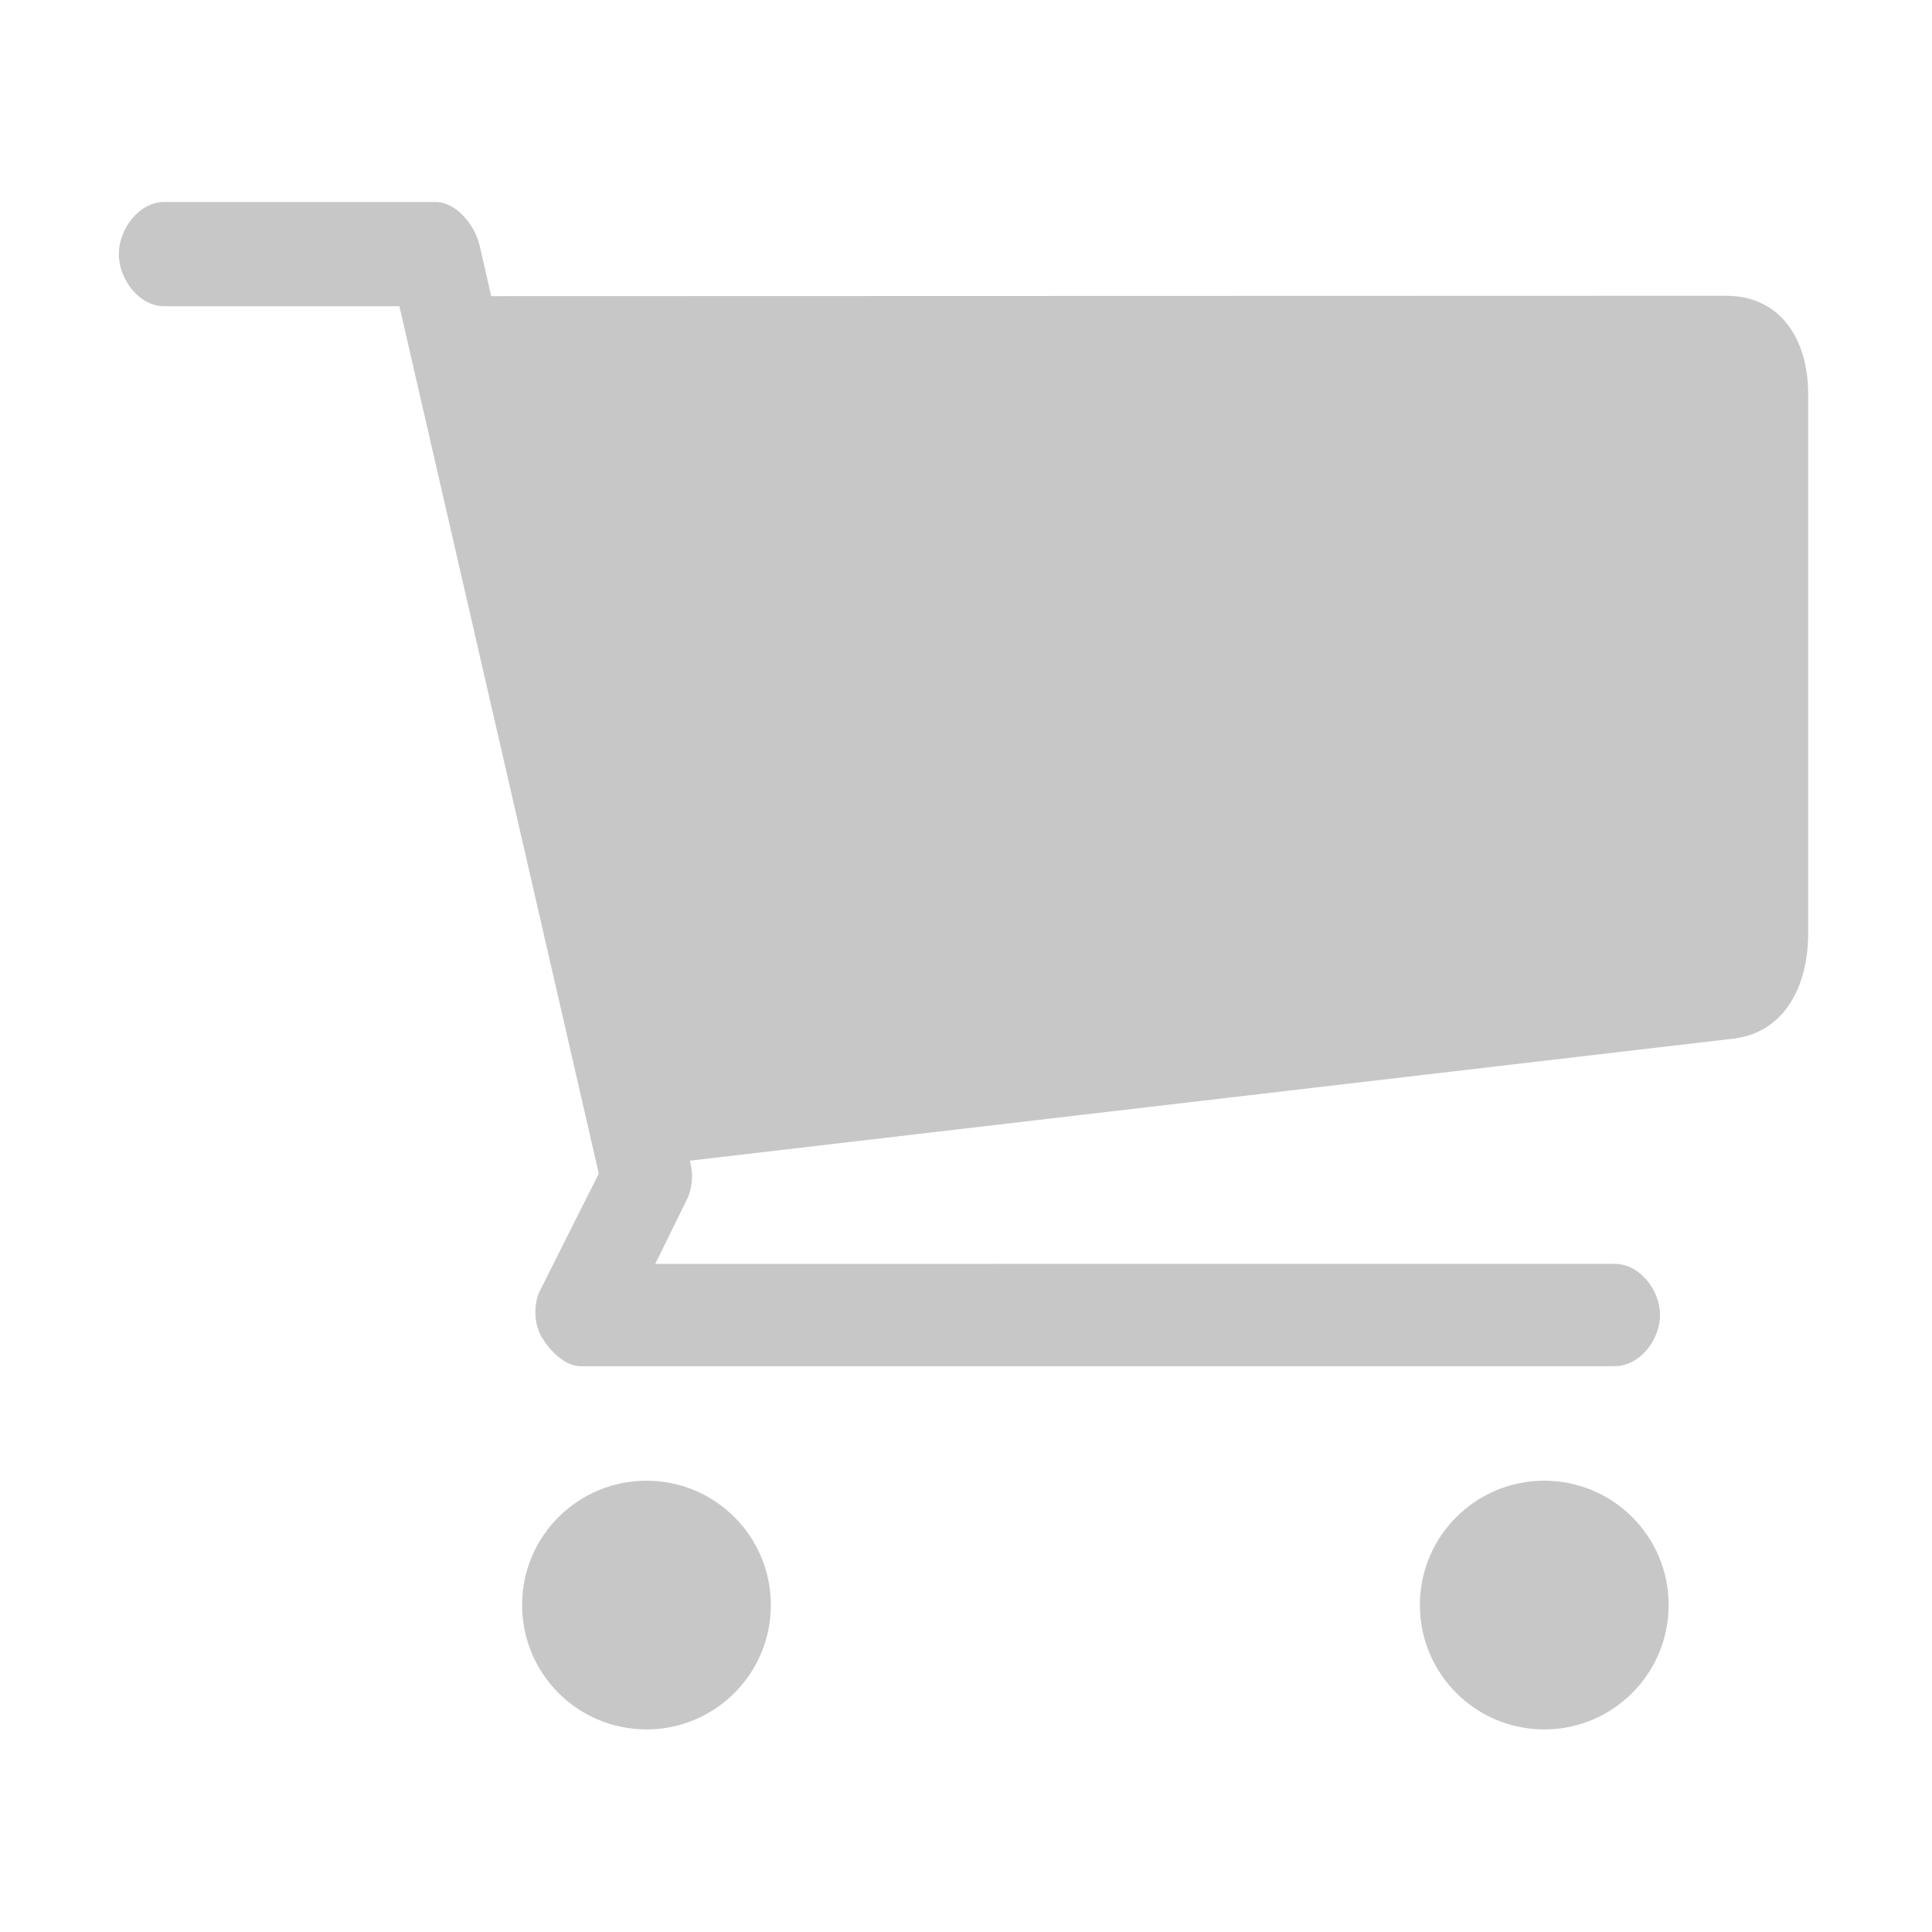<?xml version="1.0" standalone="no"?><!DOCTYPE svg PUBLIC "-//W3C//DTD SVG 1.1//EN" "http://www.w3.org/Graphics/SVG/1.1/DTD/svg11.dtd"><svg t="1525403249735" class="icon" style="" viewBox="0 0 1024 1024" version="1.1" xmlns="http://www.w3.org/2000/svg" p-id="3029" xmlns:xlink="http://www.w3.org/1999/xlink" width="22" height="22"><defs><style type="text/css"></style></defs><path d="M342.625 784.803c-36.403 0-65.911 29.485-65.911 65.887 0 36.429 29.508 65.938 65.911 65.938 36.429 0 65.937-29.508 65.937-65.938C408.562 814.288 379.054 784.803 342.625 784.803z" p-id="3030" fill="#c7c7c7"></path><path d="M818.501 784.803c-36.429 0-65.938 29.485-65.938 65.887 0 36.429 29.508 65.938 65.938 65.938 36.402 0 65.913-29.508 65.913-65.938C884.415 814.288 854.904 784.803 818.501 784.803z" p-id="3031" fill="#c7c7c7"></path><path d="M914.876 156.761l-654.512 0.185-6.136-26.709c-2.533-10.889-12.247-23.182-23.422-23.182L86.994 107.055c-13.266 0-24.023 14.363-24.023 27.629 0 13.293 10.757 27.629 24.023 27.629l124.695 0 105.685 459.703-30.92 61.568c-3.864 7.415-3.551 18.174 0.784 25.328 4.388 7.209 12.17 15.197 20.526 15.197l548.055 0c13.266 0 24.026-13.851 24.026-27.118 0-13.293-10.76-27.118-24.026-27.118L347.299 669.875l16.79-34.161c2.639-5.064 3.37-12.563 2.091-18.128l-0.551-2.397 554.136-64.811c26.587-3.786 38.593-28.228 38.593-55.701L958.358 208.753C958.359 179.612 943.497 156.761 914.876 156.761z" p-id="3032" fill="#c7c7c7"></path></svg>